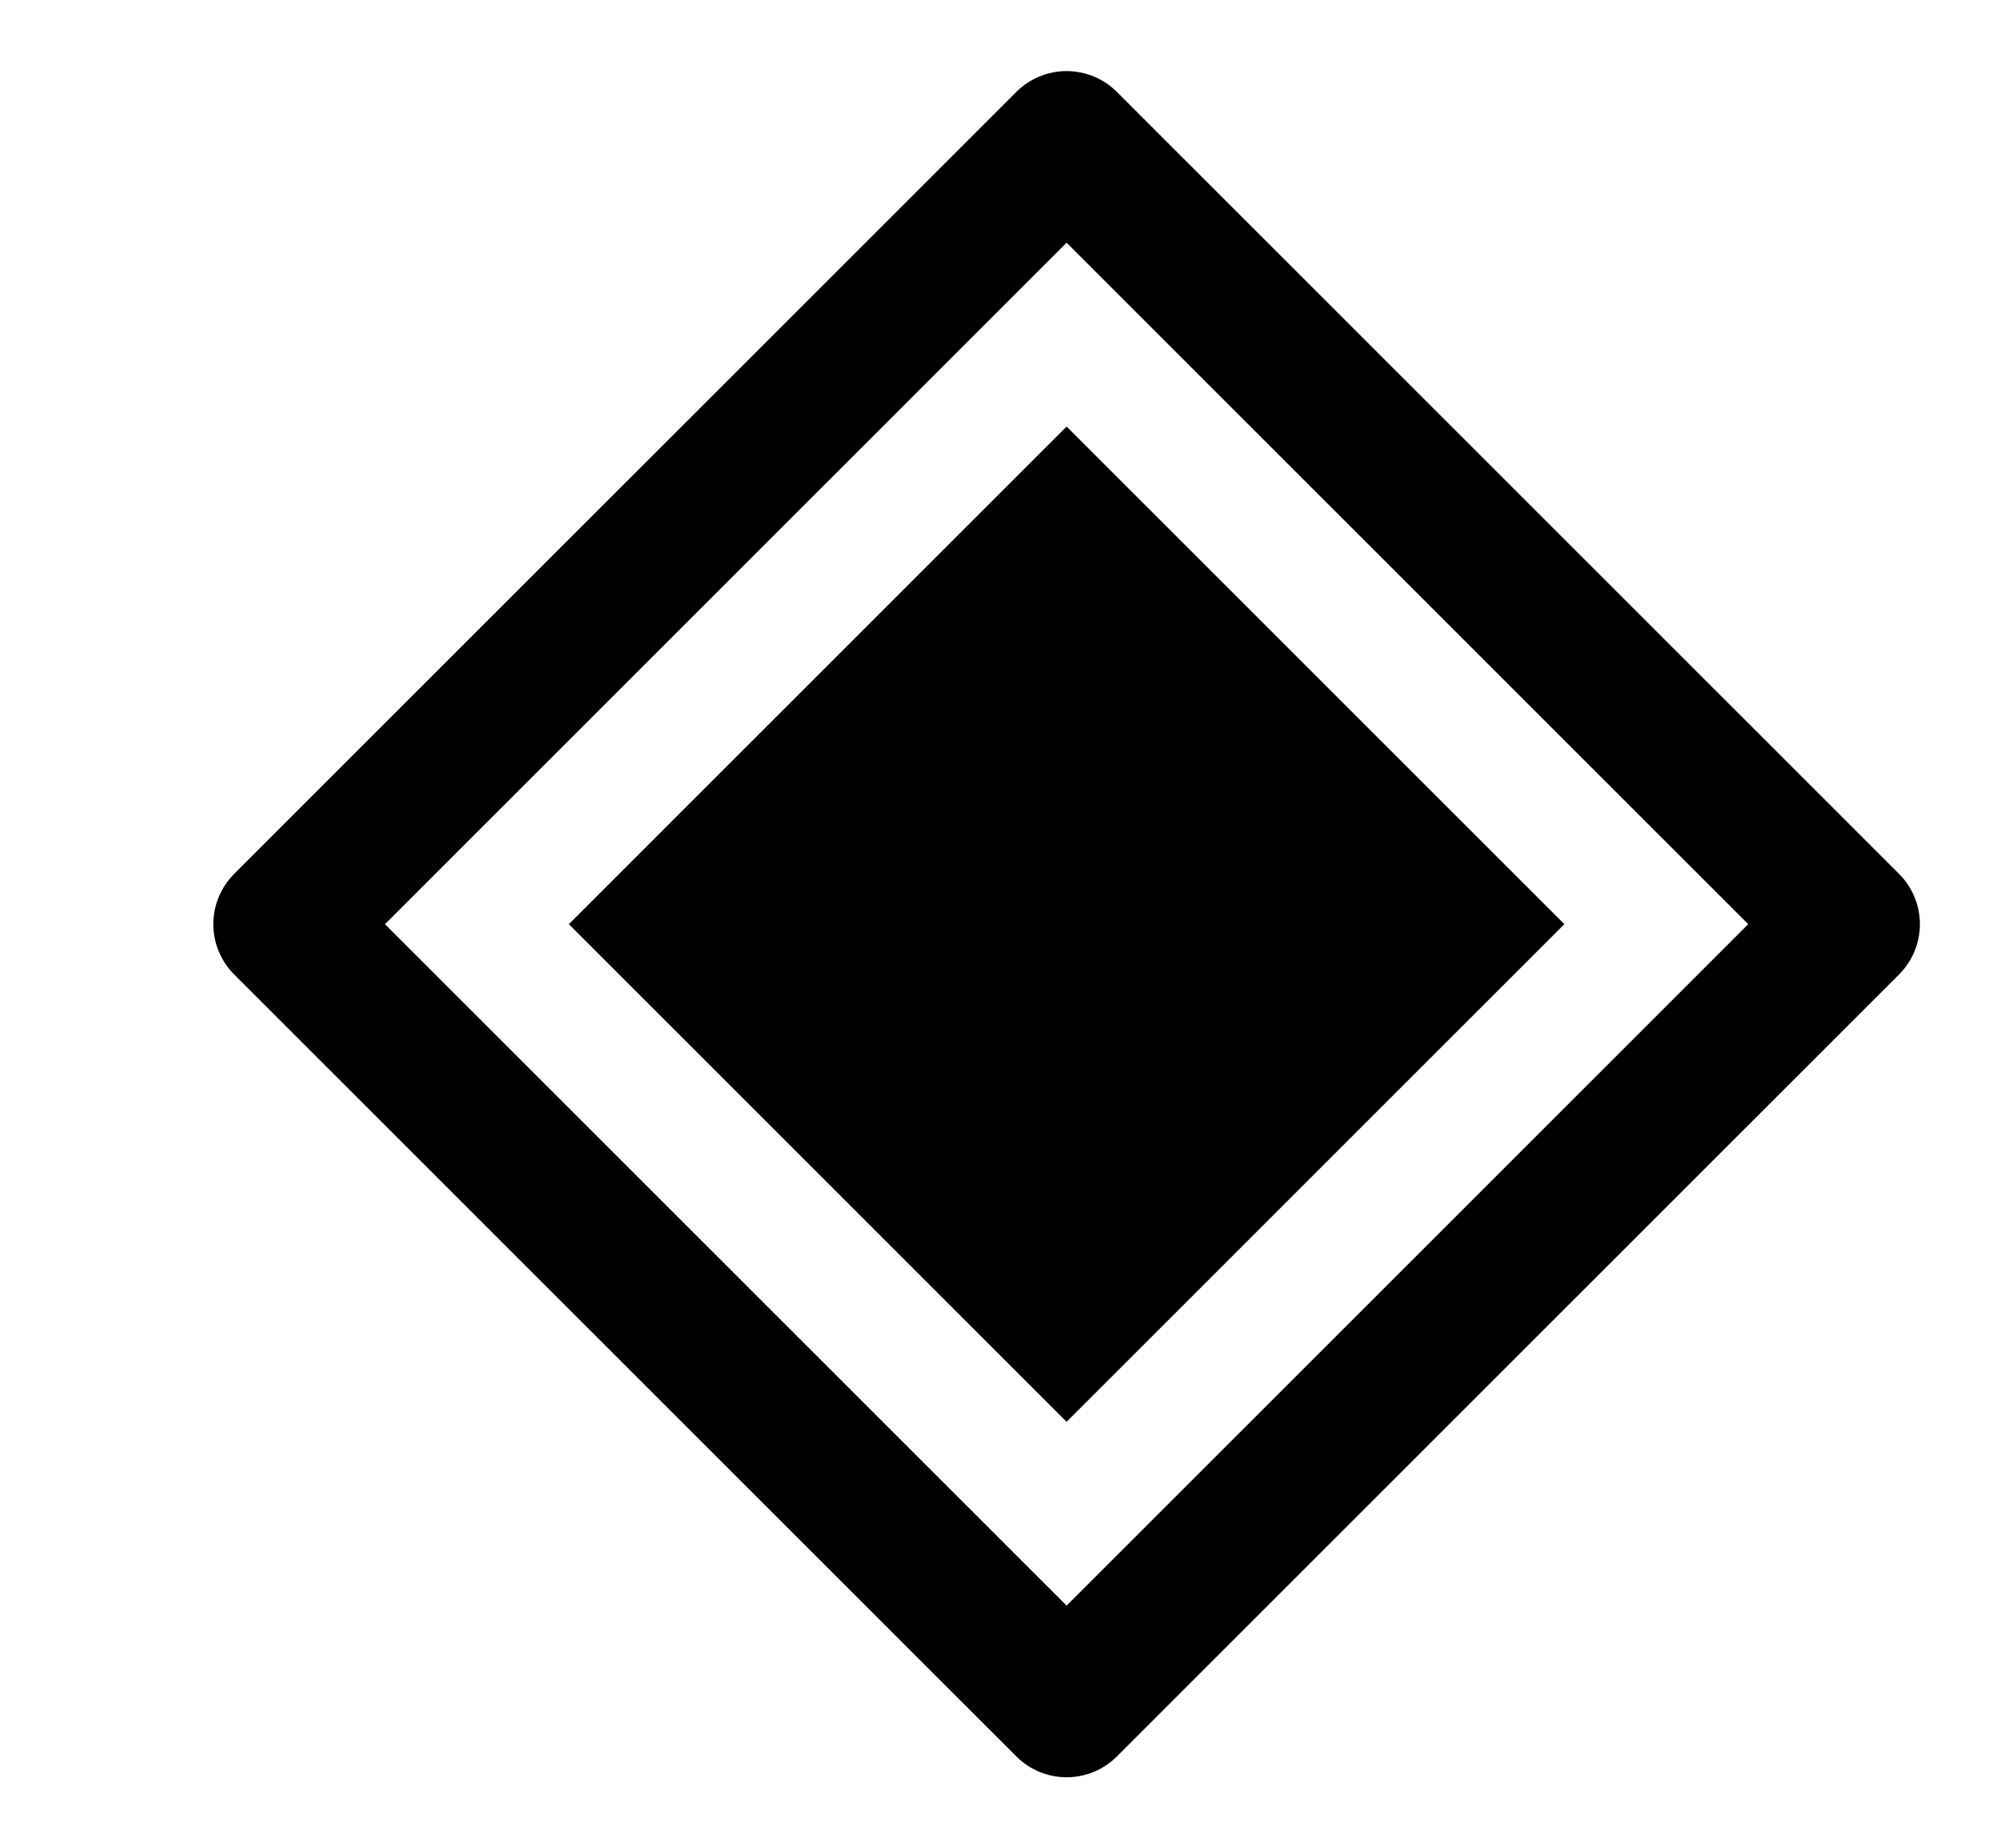 <?xml version="1.0" encoding="UTF-8"?>
<svg width="14px" height="13px" viewBox="0 0 14 13" xmlns="http://www.w3.org/2000/svg" xmlns:xlink="http://www.w3.org/1999/xlink" version="1.1">
 <!-- Generated by Pixelmator Pro 2.2 -->
 <g id="New-Group">
  <path id="Losango-copiar-1" d="M7.5 3 L4 6.5 7.5 10 11 6.5 Z" fill="#000000" fill-opacity="1" stroke="none"/>
  <path id="Losango" d="M7.5 1 L2 6.5 7.5 12 13 6.5 Z" fill="none" stroke="#000000" stroke-width="1" stroke-opacity="1" stroke-linejoin="round" stroke-linecap="round"/>
 </g>
</svg>
